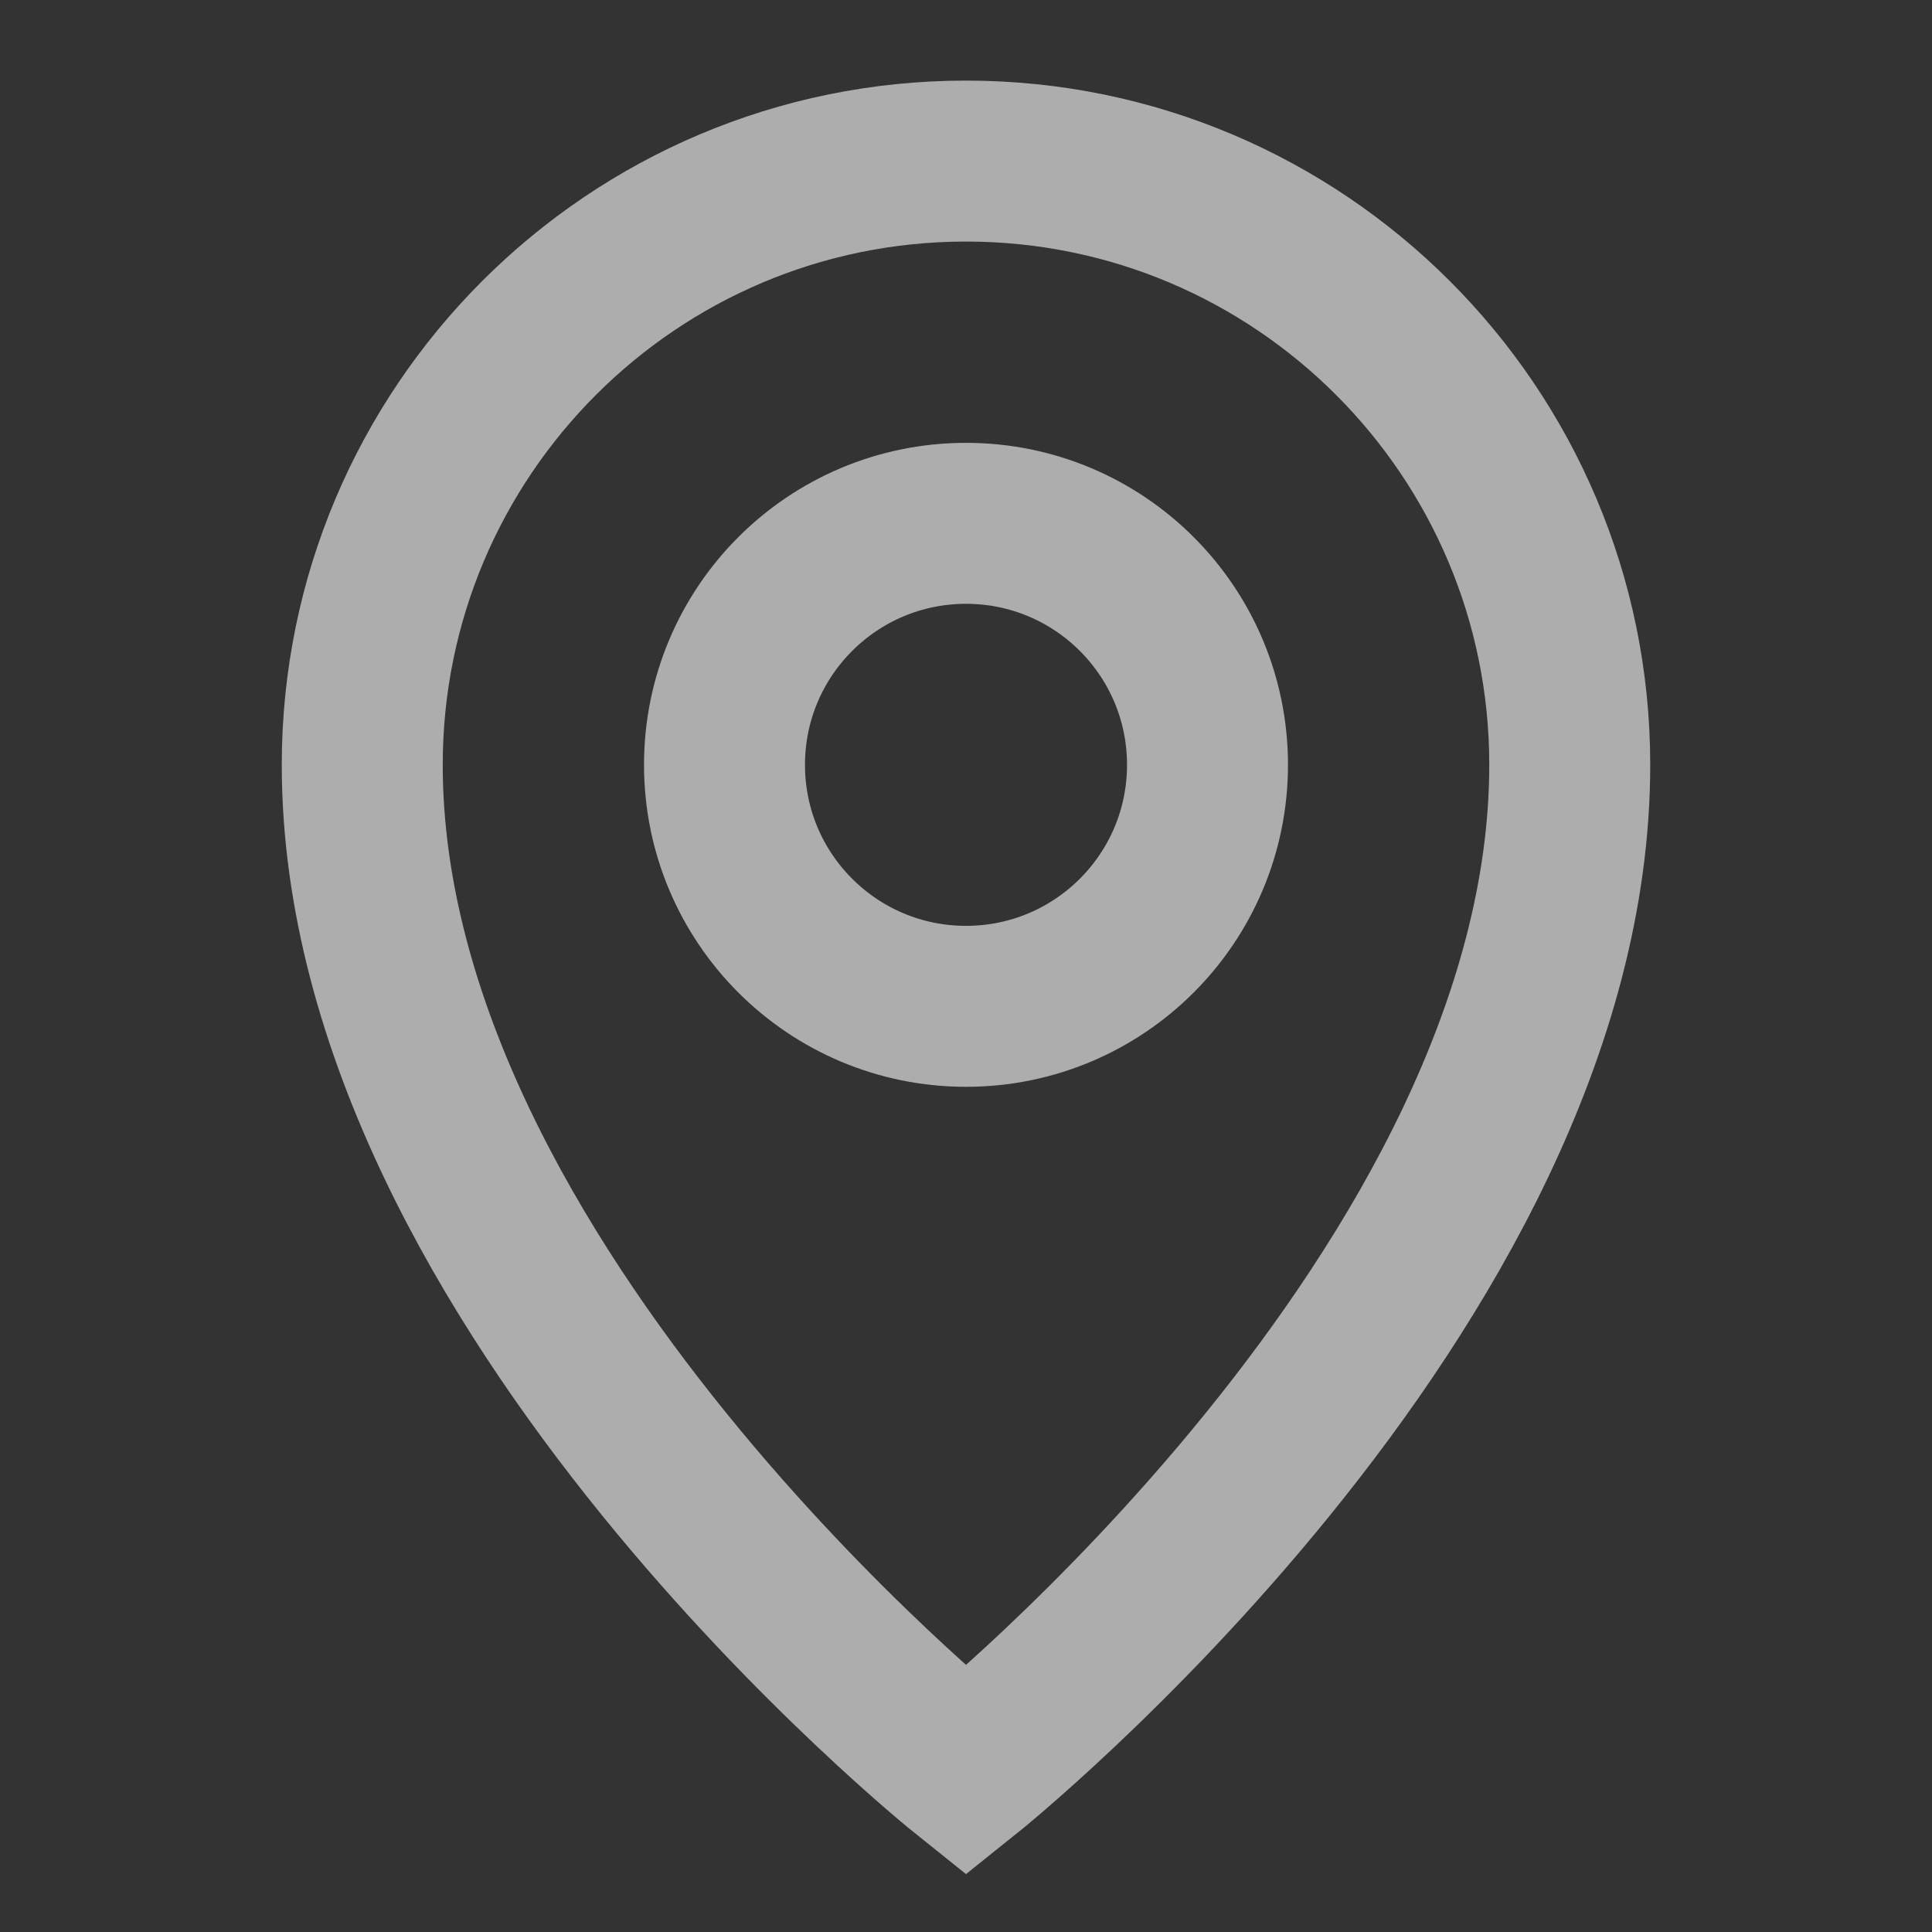 <svg width="16" height="16" viewBox="0 0 16 16" fill="none" xmlns="http://www.w3.org/2000/svg">
<rect x="0" y="0" width="16" height="16" fill="#333333" stroke="none"/>
<g opacity="0.6">
<path d="M8 14.667C8 14.667 13 10.667 13 6.334C13 3.573 10.761 1.334 8 1.334C5.239 1.334 3 3.573 3 6.334C3 10.667 8 14.667 8 14.667Z" stroke="white" stroke-width="1.333"/>
<path d="M8 8.334C9.105 8.334 10 7.439 10 6.334C10 5.229 9.105 4.334 8 4.334C6.895 4.334 6 5.229 6 6.334C6 7.439 6.895 8.334 8 8.334Z" stroke="white" stroke-width="1.333"/>
</g>
</svg>
